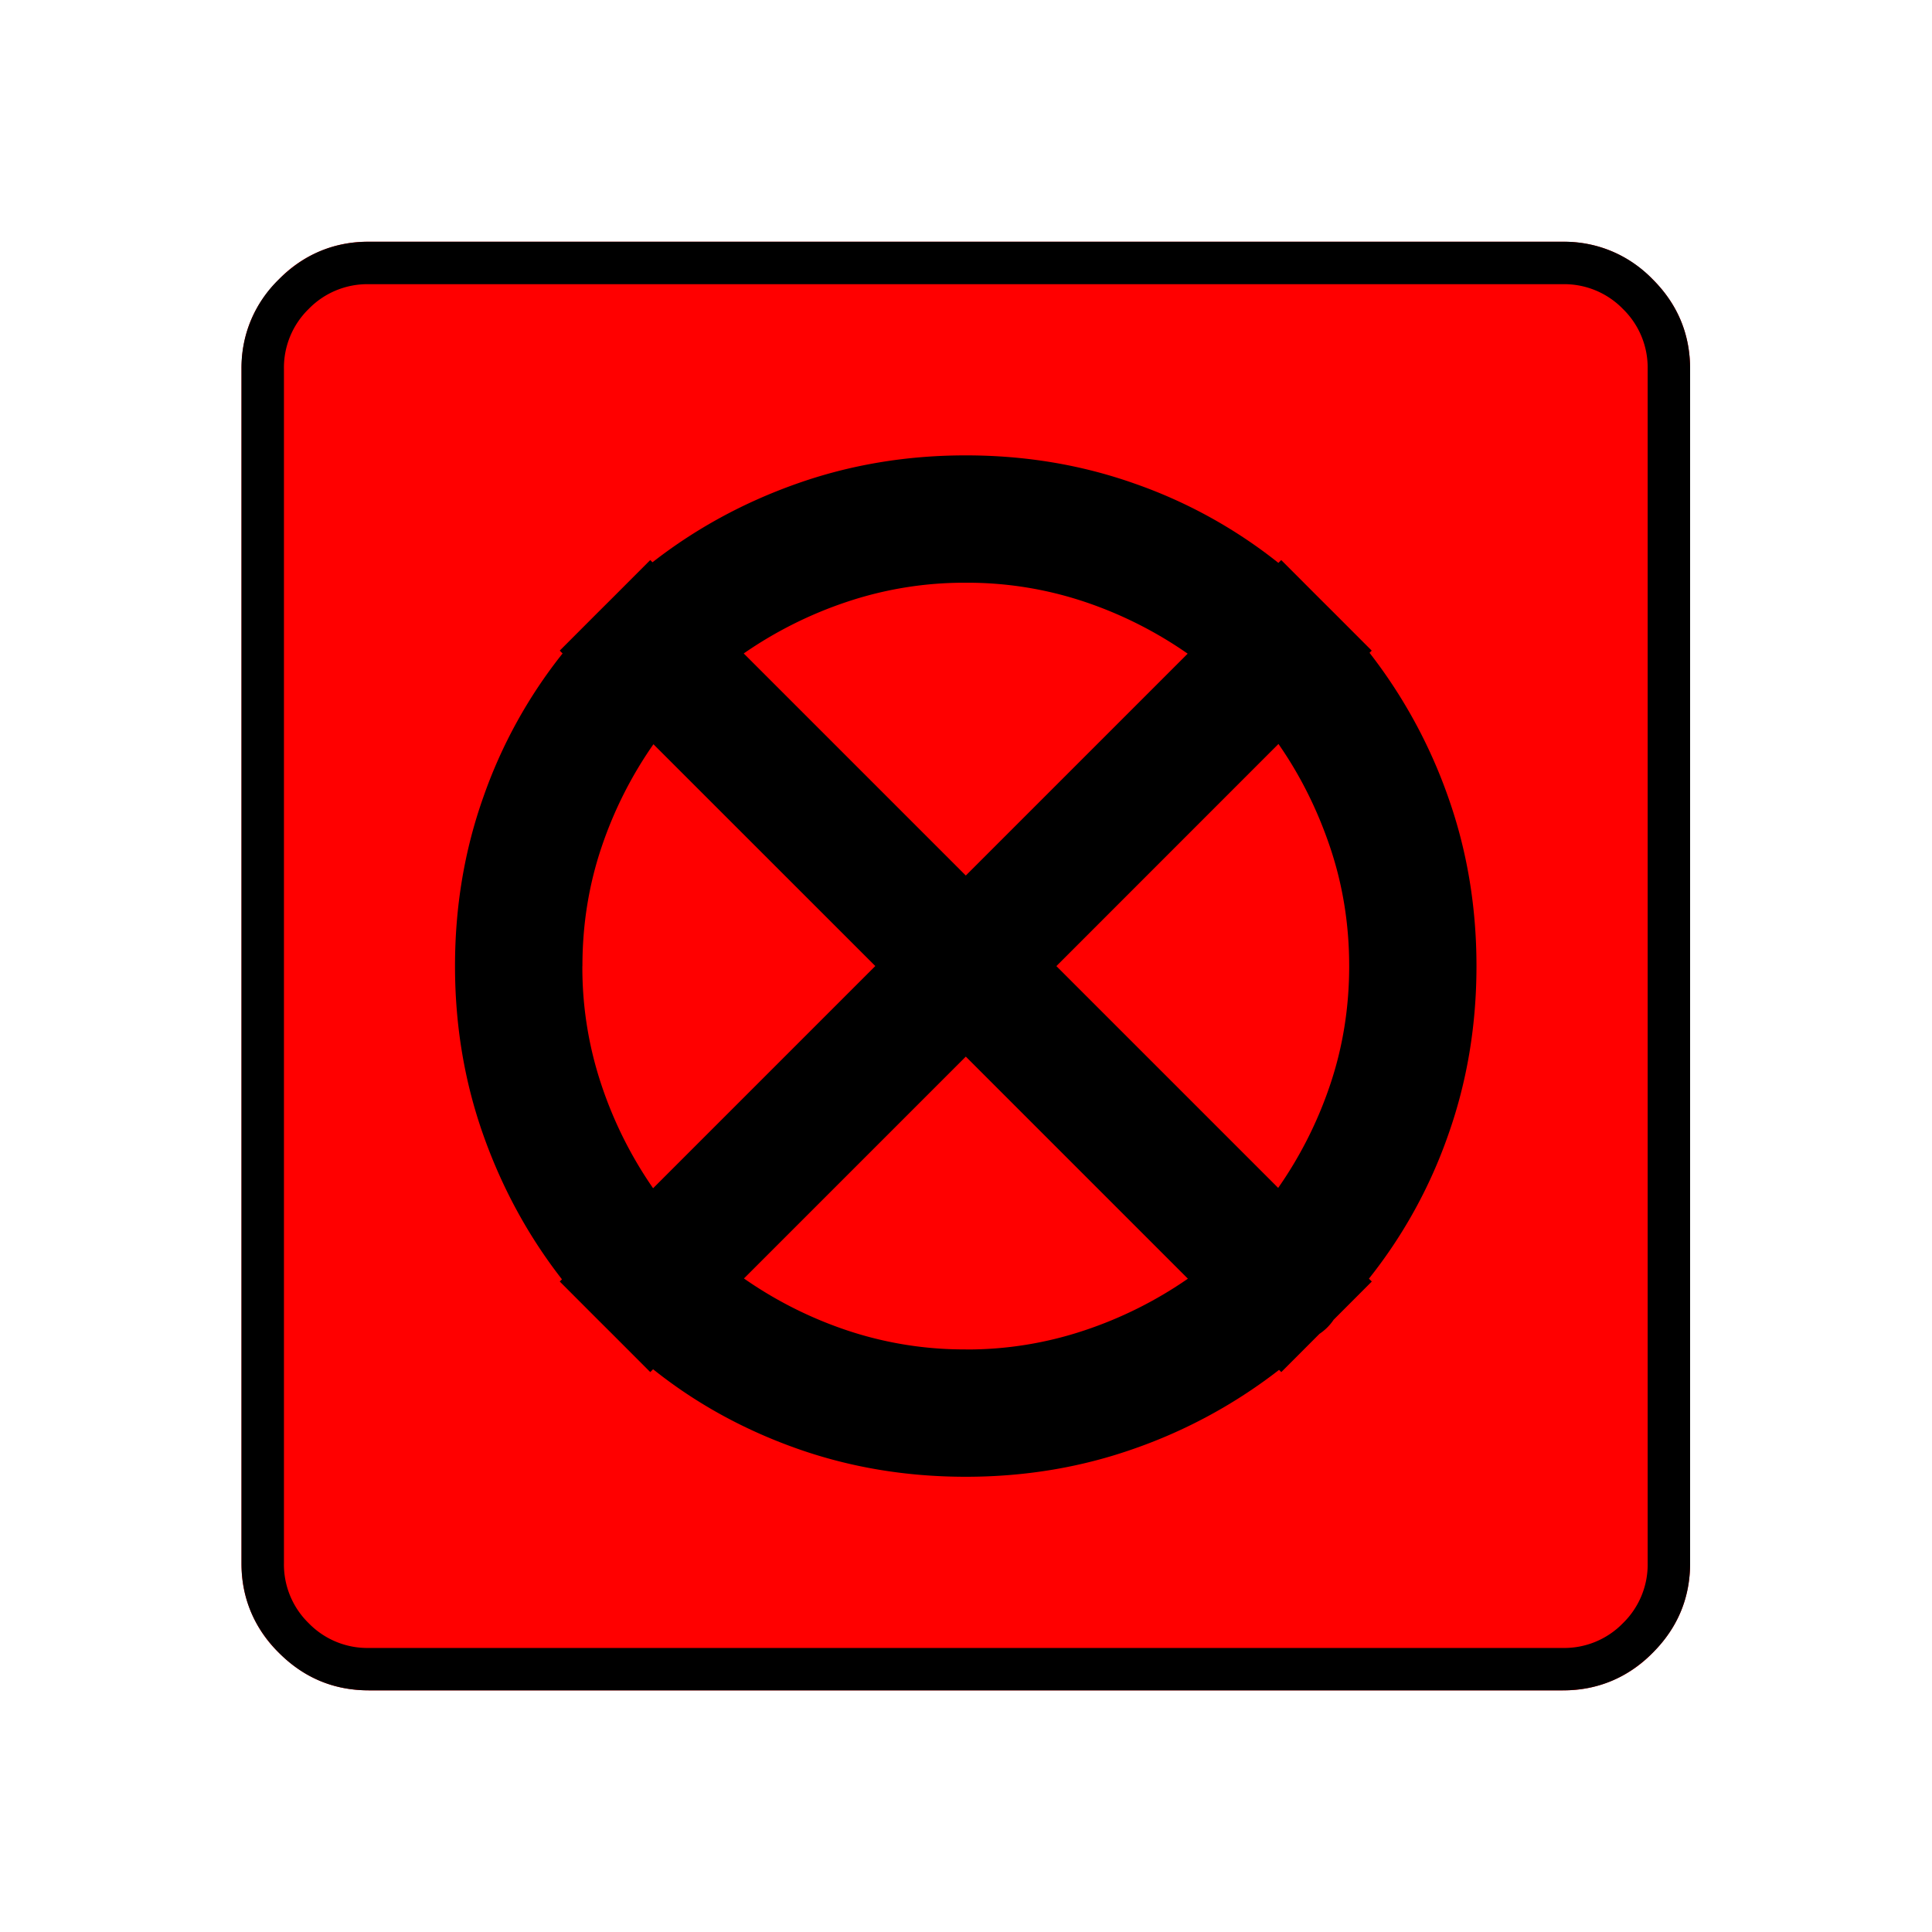 <svg xmlns="http://www.w3.org/2000/svg" width="20" height="20" version="1.2">
    <g font-weight="400" style="fill:none;fill-rule:evenodd;stroke:#000;stroke-width:1;stroke-linecap:square;stroke-linejoin:bevel">
        <g style="font-style:normal;font-weight:400;font-size:17.008px;font-family:icomoon;fill:red;fill-opacity:1;stroke:none">
            <path d="M2.021-18.688h18.957c.555 0 1.03.199 1.427.596.397.396.595.872.595 1.426V2.291c0 .554-.198 1.03-.595 1.426a1.946 1.946 0 0 1-1.427.595H2.021c-.554 0-1.029-.198-1.426-.595A1.946 1.946 0 0 1 0 2.291v-18.957c0-.554.198-1.03.595-1.426a1.946 1.946 0 0 1 1.426-.596" font-size="17.008" style="vector-effect:none;fill-rule:nonzero" transform="matrix(.652 0 0 .652 2.5 14.687)"/>
        </g>
        <g style="font-style:normal;font-weight:400;font-size:17.008px;font-family:icomoon;fill:#000;fill-opacity:1;stroke:none">
            <path d="M20.979-18.014a1.3 1.3 0 0 1 .954.393 1.3 1.3 0 0 1 .393.955V2.291a1.3 1.3 0 0 1-.393.955 1.3 1.3 0 0 1-.955.393H2.021a1.3 1.3 0 0 1-.954-.393 1.3 1.3 0 0 1-.393-.955v-18.957a1.3 1.3 0 0 1 .393-.955 1.3 1.3 0 0 1 .954-.393h18.957m0-.674H2.021c-.554 0-1.029.199-1.426.596A1.946 1.946 0 0 0 0-16.666V2.291c0 .554.198 1.03.595 1.426.397.397.872.595 1.426.595h18.957c.555 0 1.03-.198 1.427-.595.397-.397.595-.872.595-1.426v-18.957c0-.554-.198-1.03-.595-1.426a1.946 1.946 0 0 0-1.426-.596M17.9-2.224a7.77 7.77 0 0 0 1.258-2.28c.3-.845.45-1.74.45-2.684 0-.943-.15-1.838-.45-2.684a8.087 8.087 0 0 0-1.258-2.302v.023l.045-.045-.606-.607-.225-.224-.606-.607-.045.045a7.771 7.771 0 0 0-2.28-1.258c-.846-.3-1.74-.449-2.684-.449-.943 0-1.838.15-2.684.45-.846.299-1.614.718-2.302 1.257h.022l-.045-.045-.606.607-.225.224-.606.607.045.045a7.77 7.77 0 0 0-1.258 2.28c-.3.845-.45 1.74-.45 2.683 0 .944.15 1.839.45 2.685.3.846.719 1.613 1.258 2.302v-.023l-.045.045.606.607.225.224.606.607.045-.045C7.21-.247 7.97.172 8.816.472c.846.3 1.74.449 2.684.449.943 0 1.838-.15 2.684-.45a8.085 8.085 0 0 0 2.302-1.257h-.022l.045.045.606-.607a.808.808 0 0 0 .225-.224l.606-.607-.045-.045m-.314-4.963c0 .658-.101 1.287-.303 1.886a6.434 6.434 0 0 1-.843 1.662l.023-.022-3.526-3.526 3.526-3.527c.344.494.618 1.04.82 1.64.202.599.303 1.228.303 1.886M11.5-13.274a5.86 5.86 0 0 1 1.887.303 6.433 6.433 0 0 1 1.662.842l-.023-.022L11.5-8.625l-3.526-3.526a6.467 6.467 0 0 1 1.64-.82 5.861 5.861 0 0 1 1.886-.303M5.413-7.188c0-.658.101-1.287.303-1.886a6.433 6.433 0 0 1 .843-1.662l-.023.022 3.527 3.526L6.535-3.66a6.465 6.465 0 0 1-.82-1.64 5.86 5.86 0 0 1-.303-1.886M11.5-1.101a5.86 5.86 0 0 1-1.887-.303 6.433 6.433 0 0 1-1.662-.842l.023.022L11.5-5.75l3.526 3.526a6.466 6.466 0 0 1-1.64.82A5.86 5.86 0 0 1 11.5-1.1" font-size="17.008" style="vector-effect:none;fill-rule:nonzero" transform="matrix(.652 0 0 .652 2.5 14.687)"/>
        </g>
    </g>
</svg>
